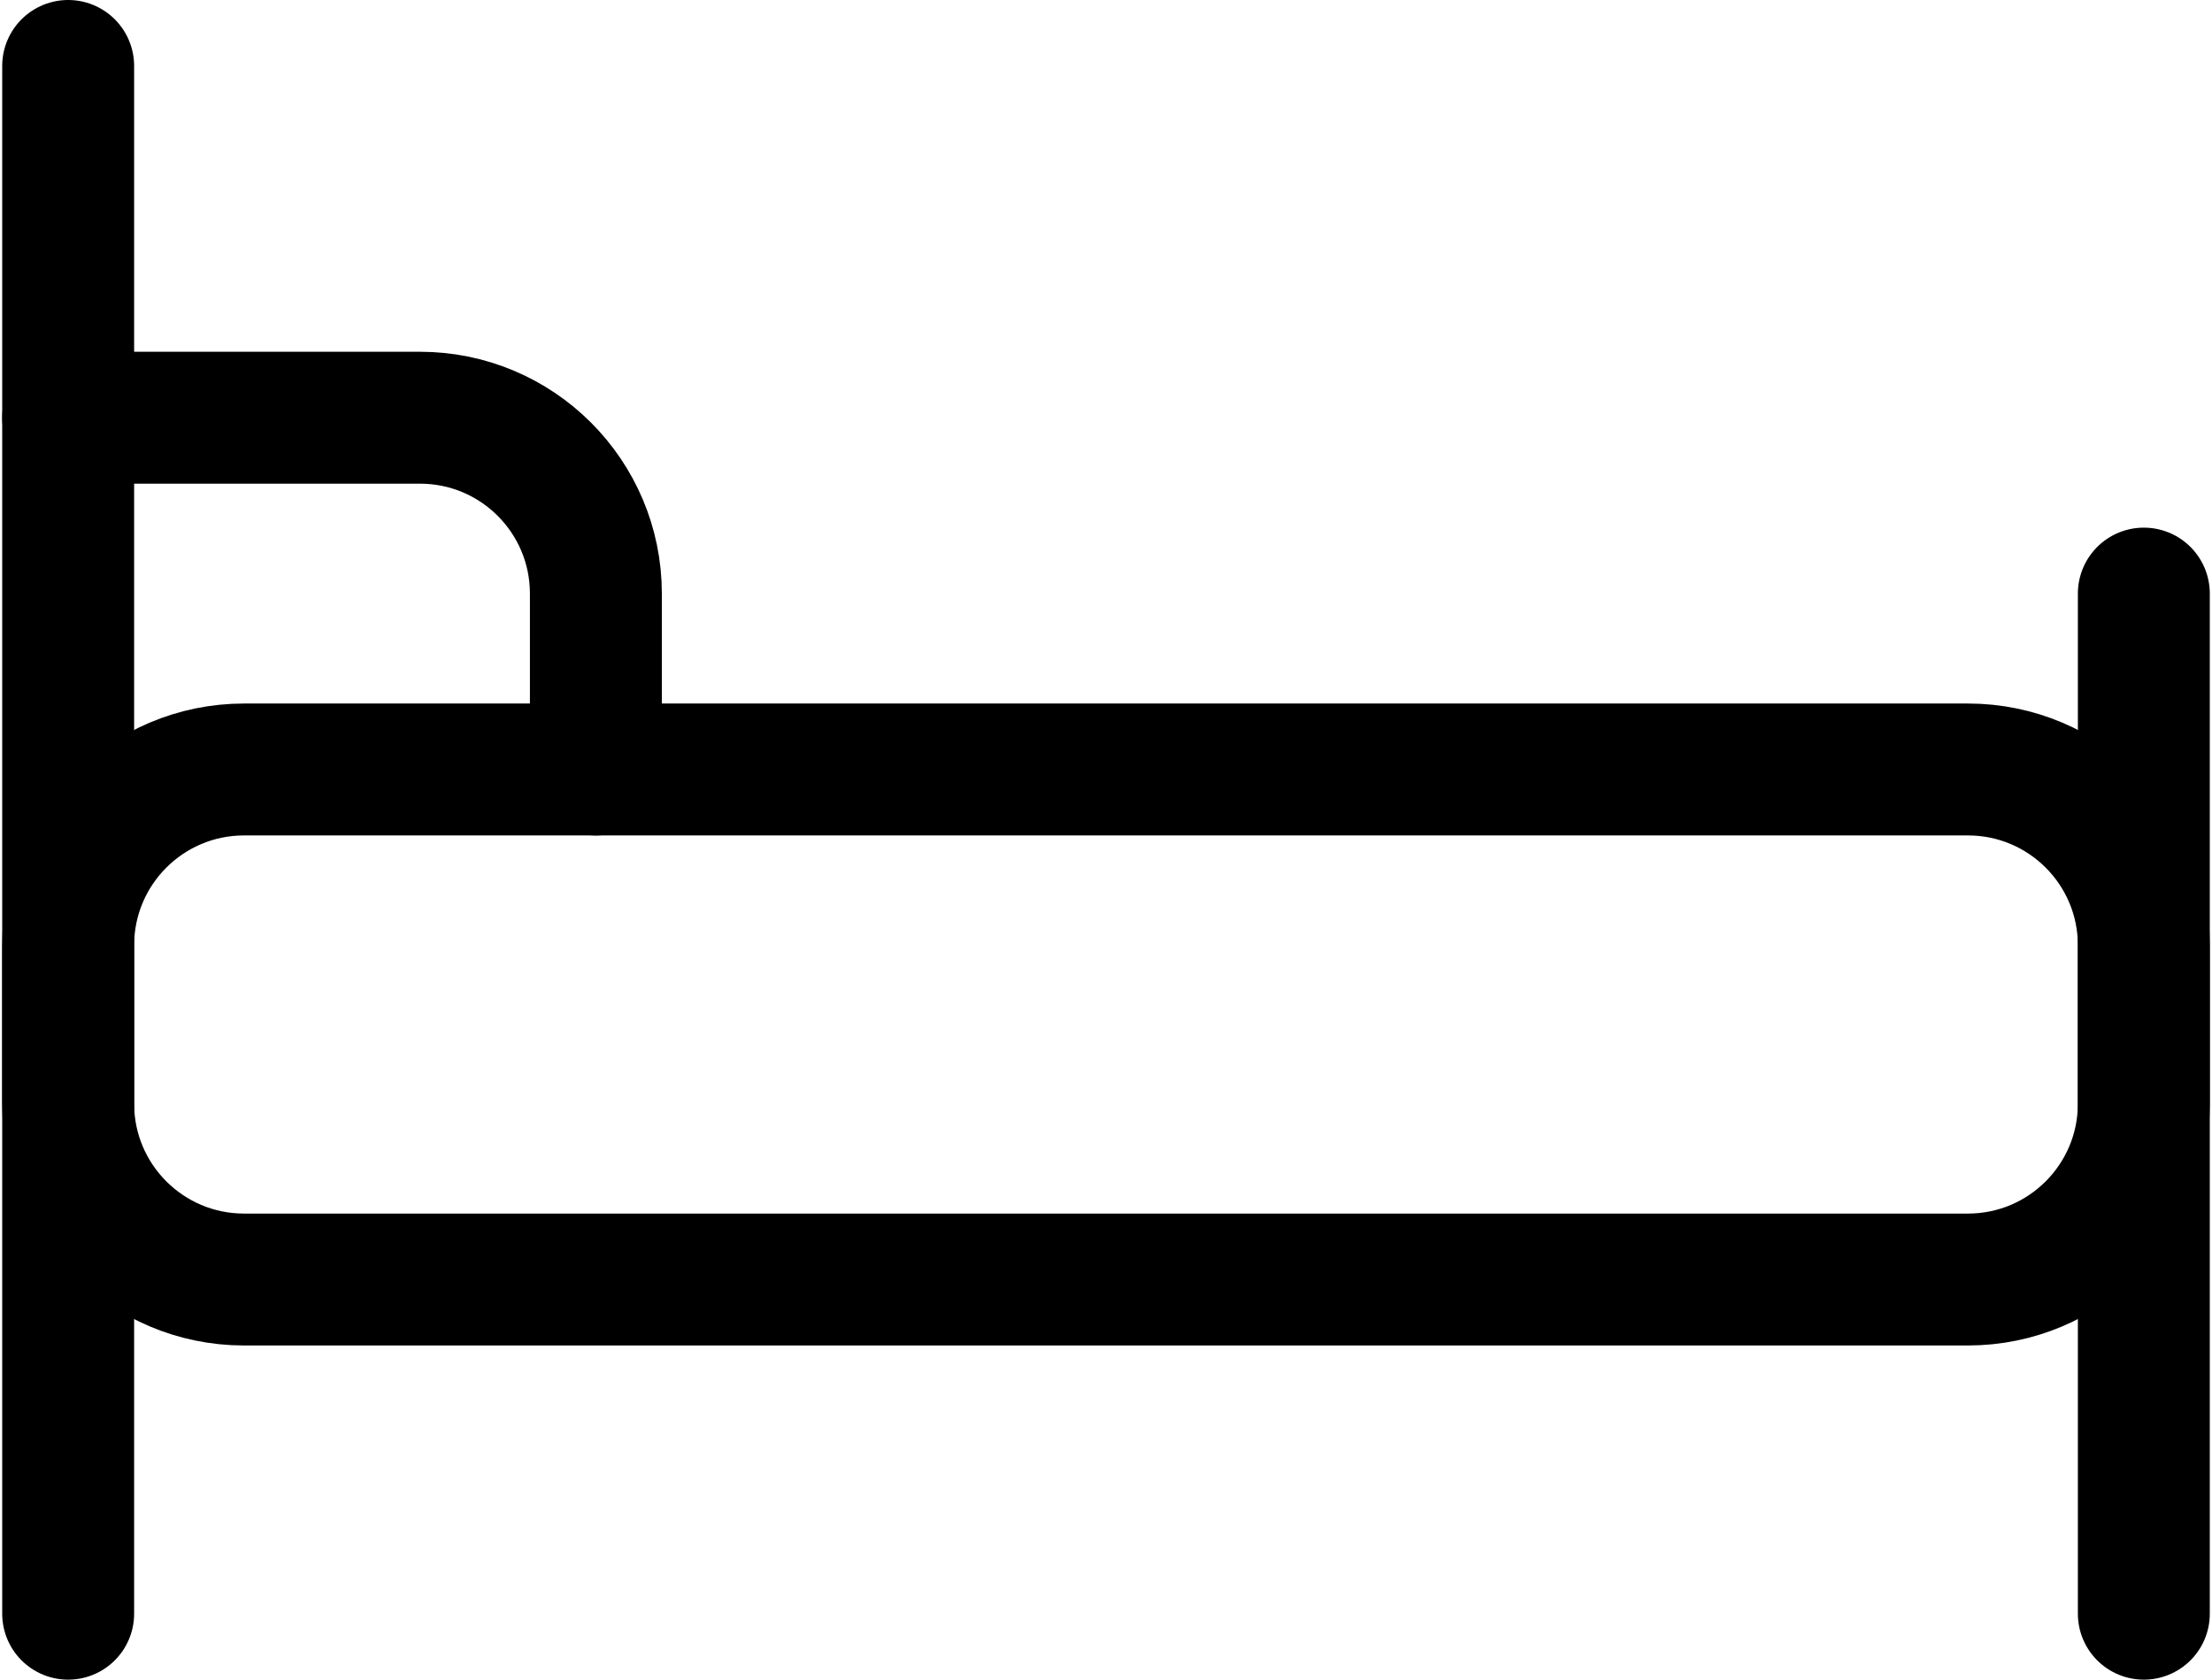 <svg width="503" height="382" viewBox="0 0 503 382" fill="none" xmlns="http://www.w3.org/2000/svg">
<path d="M447.5 291H55.5C33.409 291 15.5 273.091 15.5 251V215C15.5 192.909 33.409 175 55.5 175H447.5C469.591 175 487.5 192.909 487.5 215V251C487.5 273.091 469.591 291 447.5 291Z" stroke="black" stroke-width="30" stroke-miterlimit="10" stroke-linecap="round" stroke-linejoin="round"/>
<path d="M15.5 15V367" stroke="black" stroke-width="30" stroke-miterlimit="10" stroke-linecap="round" stroke-linejoin="round"/>
<path d="M487.5 135V367" stroke="black" stroke-width="30" stroke-miterlimit="10" stroke-linecap="round" stroke-linejoin="round"/>
<path d="M15.5 95H95.5C117.591 95 135.5 112.909 135.5 135V175" stroke="black" stroke-width="30" stroke-miterlimit="10" stroke-linecap="round" stroke-linejoin="round"/>
</svg>
